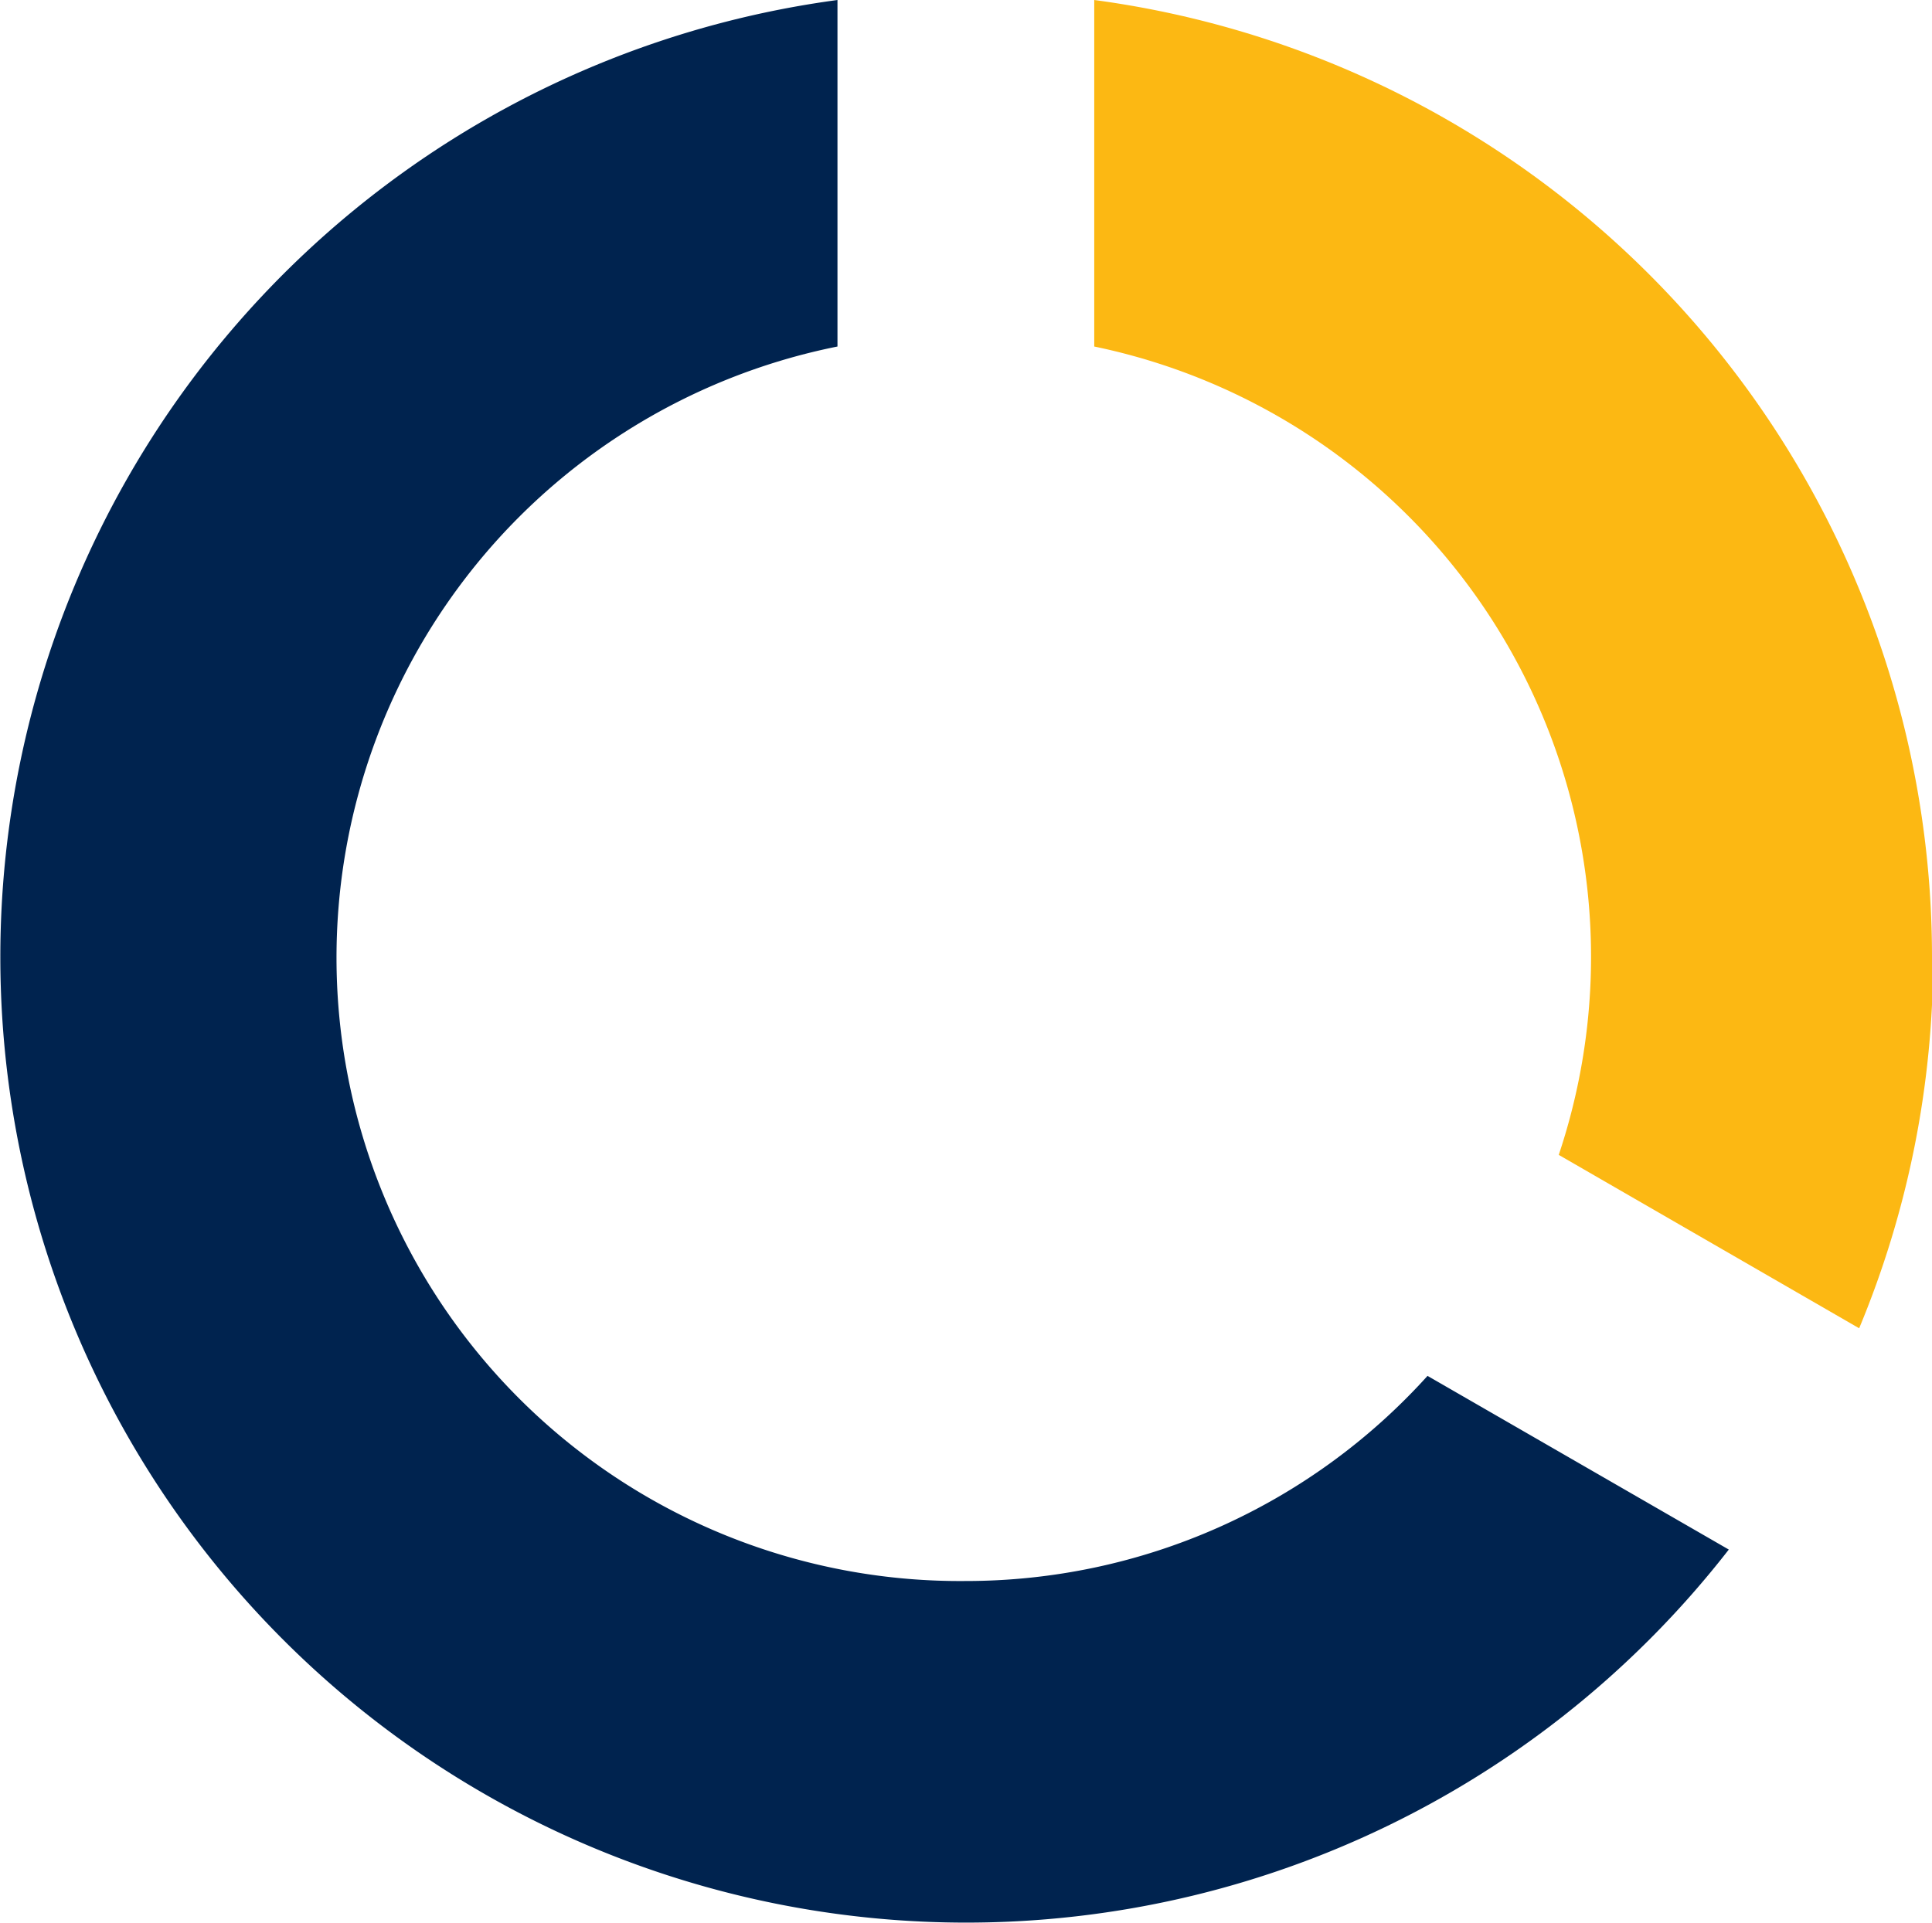 <svg xmlns="http://www.w3.org/2000/svg" viewBox="0 0 68.17 67.86"><defs><style>.cls-1{fill:#fcb813;}.cls-2{fill:#00234f;}</style></defs><title>Asset 9</title><g id="Layer_2" data-name="Layer 2"><g id="Layer_1-2" data-name="Layer 1"><path class="cls-1" d="M68.17,33.78A34.08,34.08,0,0,0,38.61,0V12.23A22,22,0,0,1,55,40.76l10.6,6.12a34,34,0,0,0,2.61-13.1"/><path class="cls-2" d="M34.08,55.8a22,22,0,0,1-4.53-43.57V0A34.08,34.08,0,1,0,61,54.69L50.37,48.56A21.94,21.94,0,0,1,34.08,55.8"/></g></g></svg>